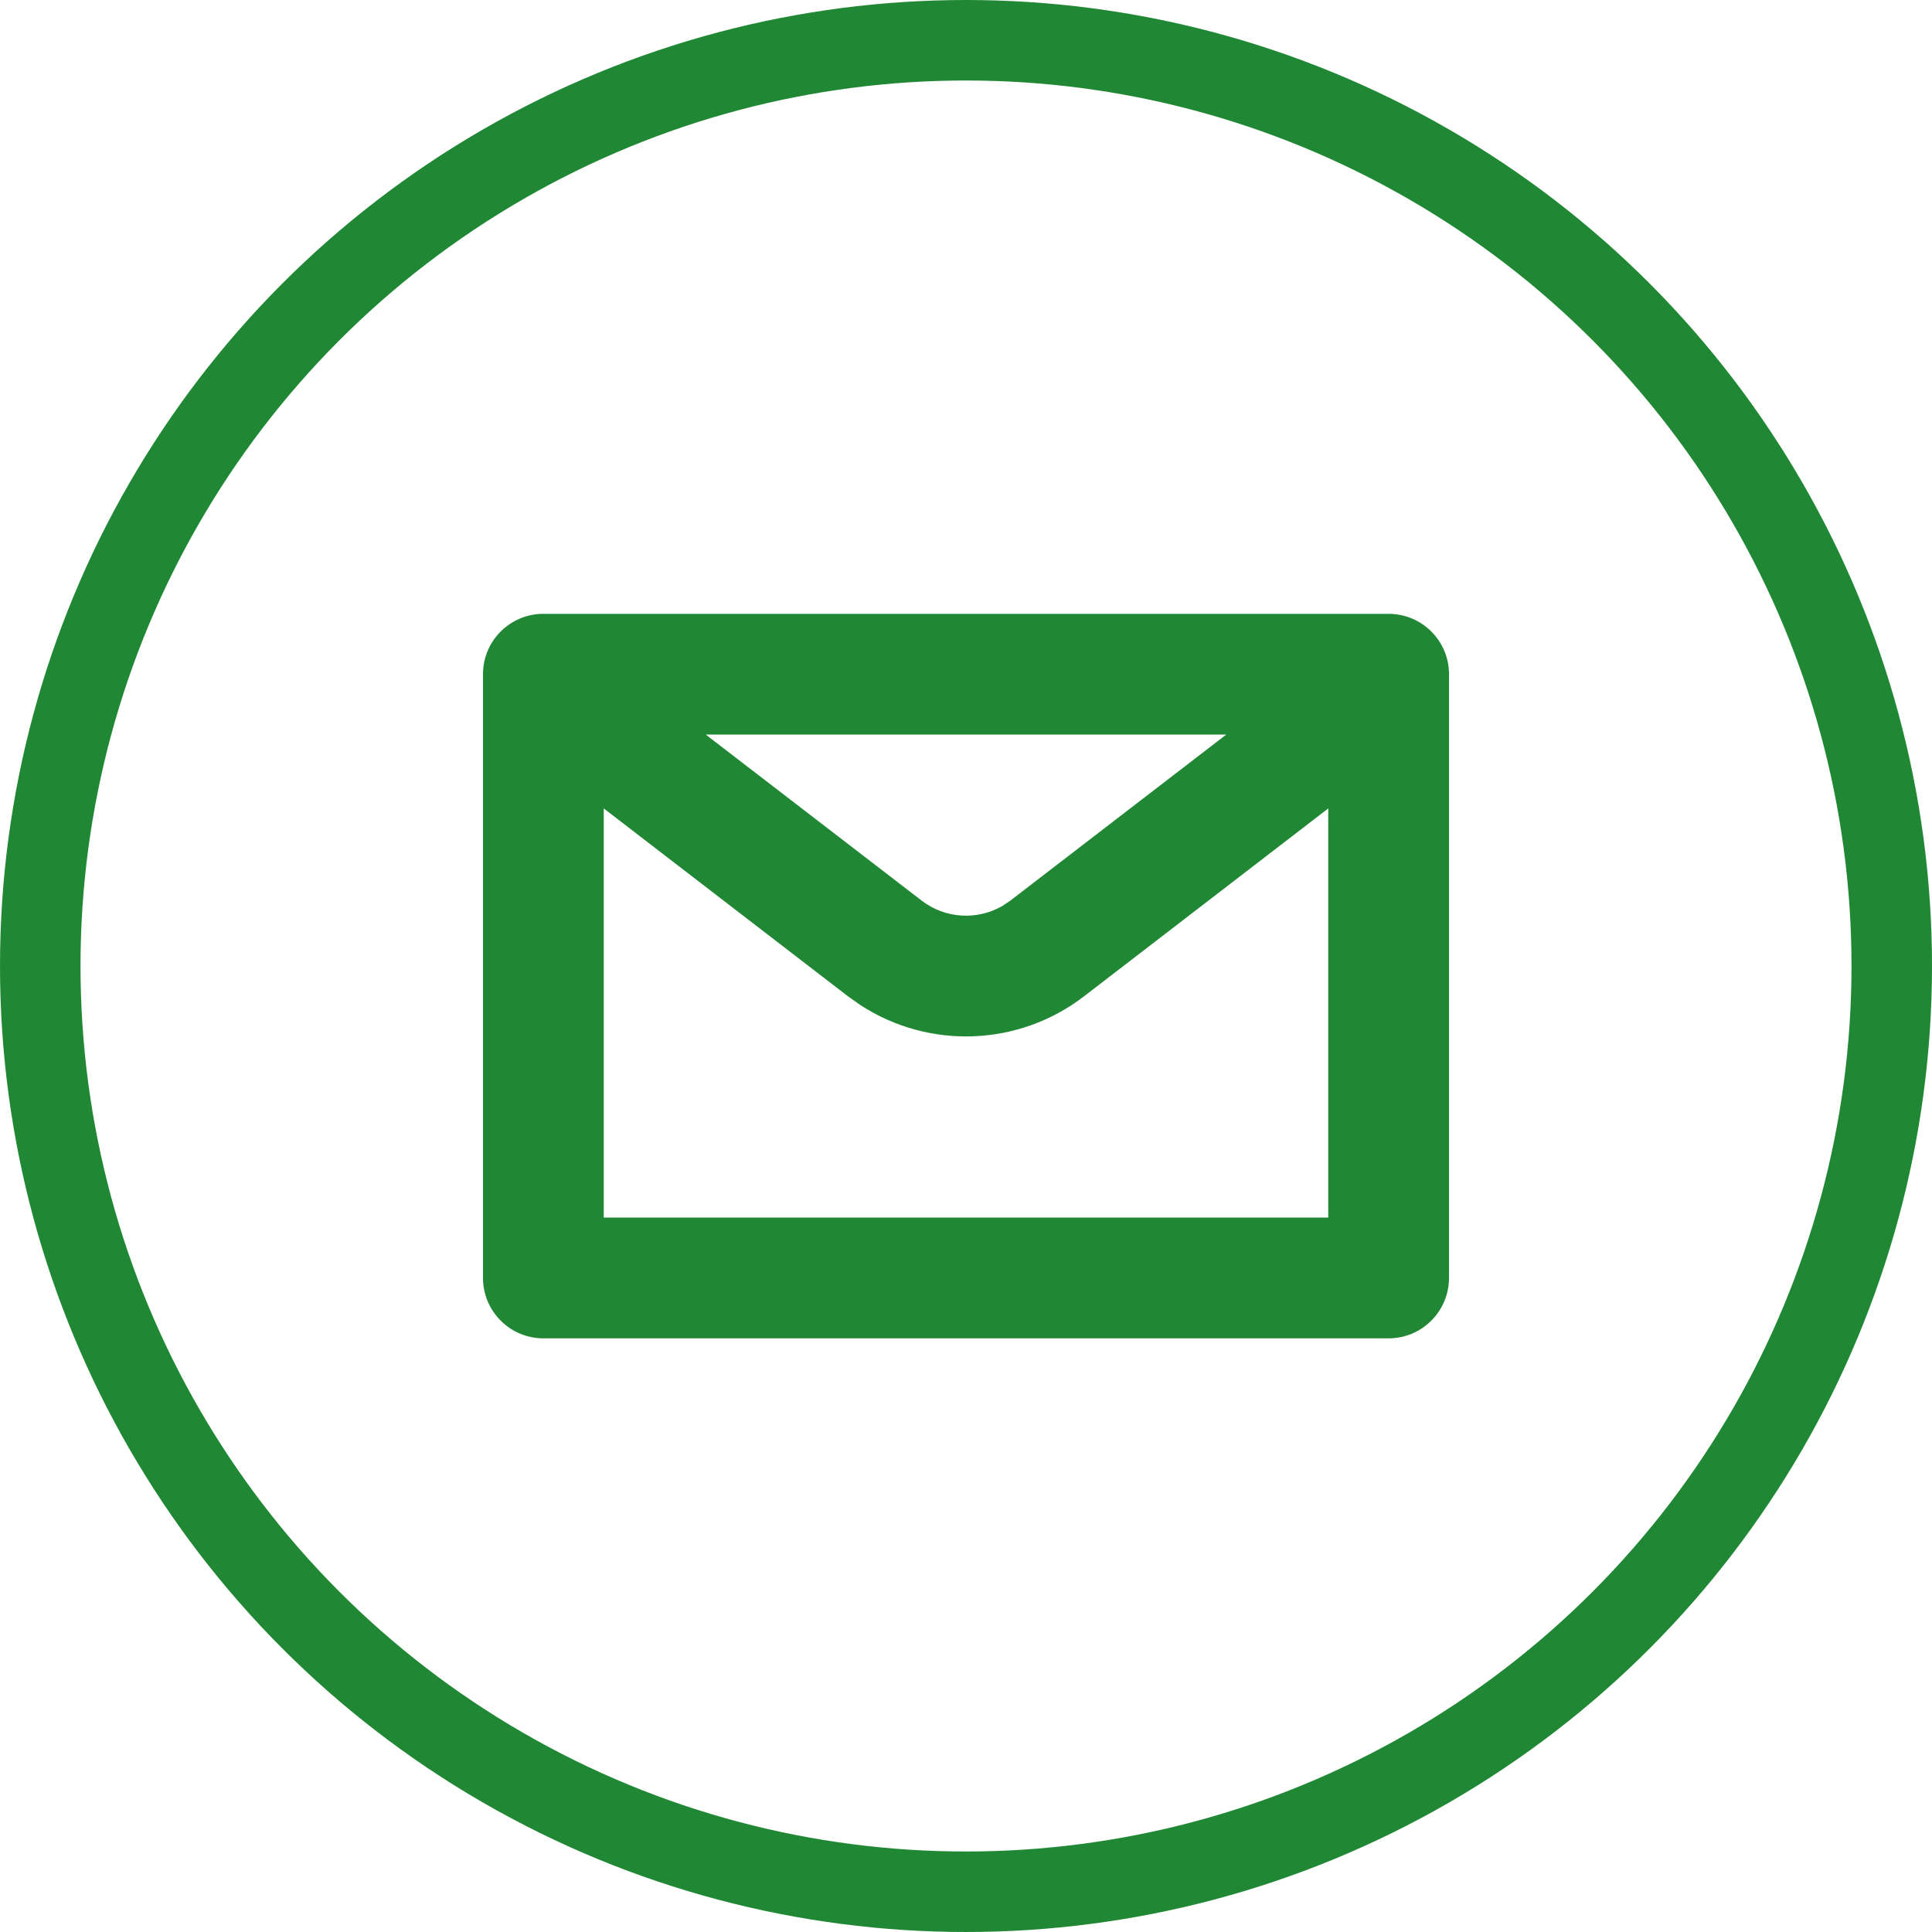 <svg width="36" height="36" viewBox="0 0 36 36" fill="none" xmlns="http://www.w3.org/2000/svg">
<g id="icon/24/email">
<circle id="Oval" cx="18" cy="18" r="17.25" stroke="#208834" stroke-width="1.5"/>
<g id="streamline-icon-email-action-unread@12x12">
<path id="Combined Shape" fill-rule="evenodd" clip-rule="evenodd" d="M25.875 11.438H10.125C9.504 11.438 9 11.941 9 12.562V23.812C9 24.434 9.504 24.938 10.125 24.938H25.875C26.496 24.938 27 24.434 27 23.812V12.562C27 11.941 26.496 11.438 25.875 11.438ZM24.75 15.064V22.688H11.25V15.064L15.801 18.565L16.035 18.73C17.308 19.558 18.979 19.503 20.199 18.565L24.75 15.064ZM22.849 13.688H13.151L17.173 16.781C17.612 17.119 18.206 17.152 18.675 16.883L18.827 16.781L22.849 13.688Z" fill="#208834"/>
</g>
</g>
</svg>